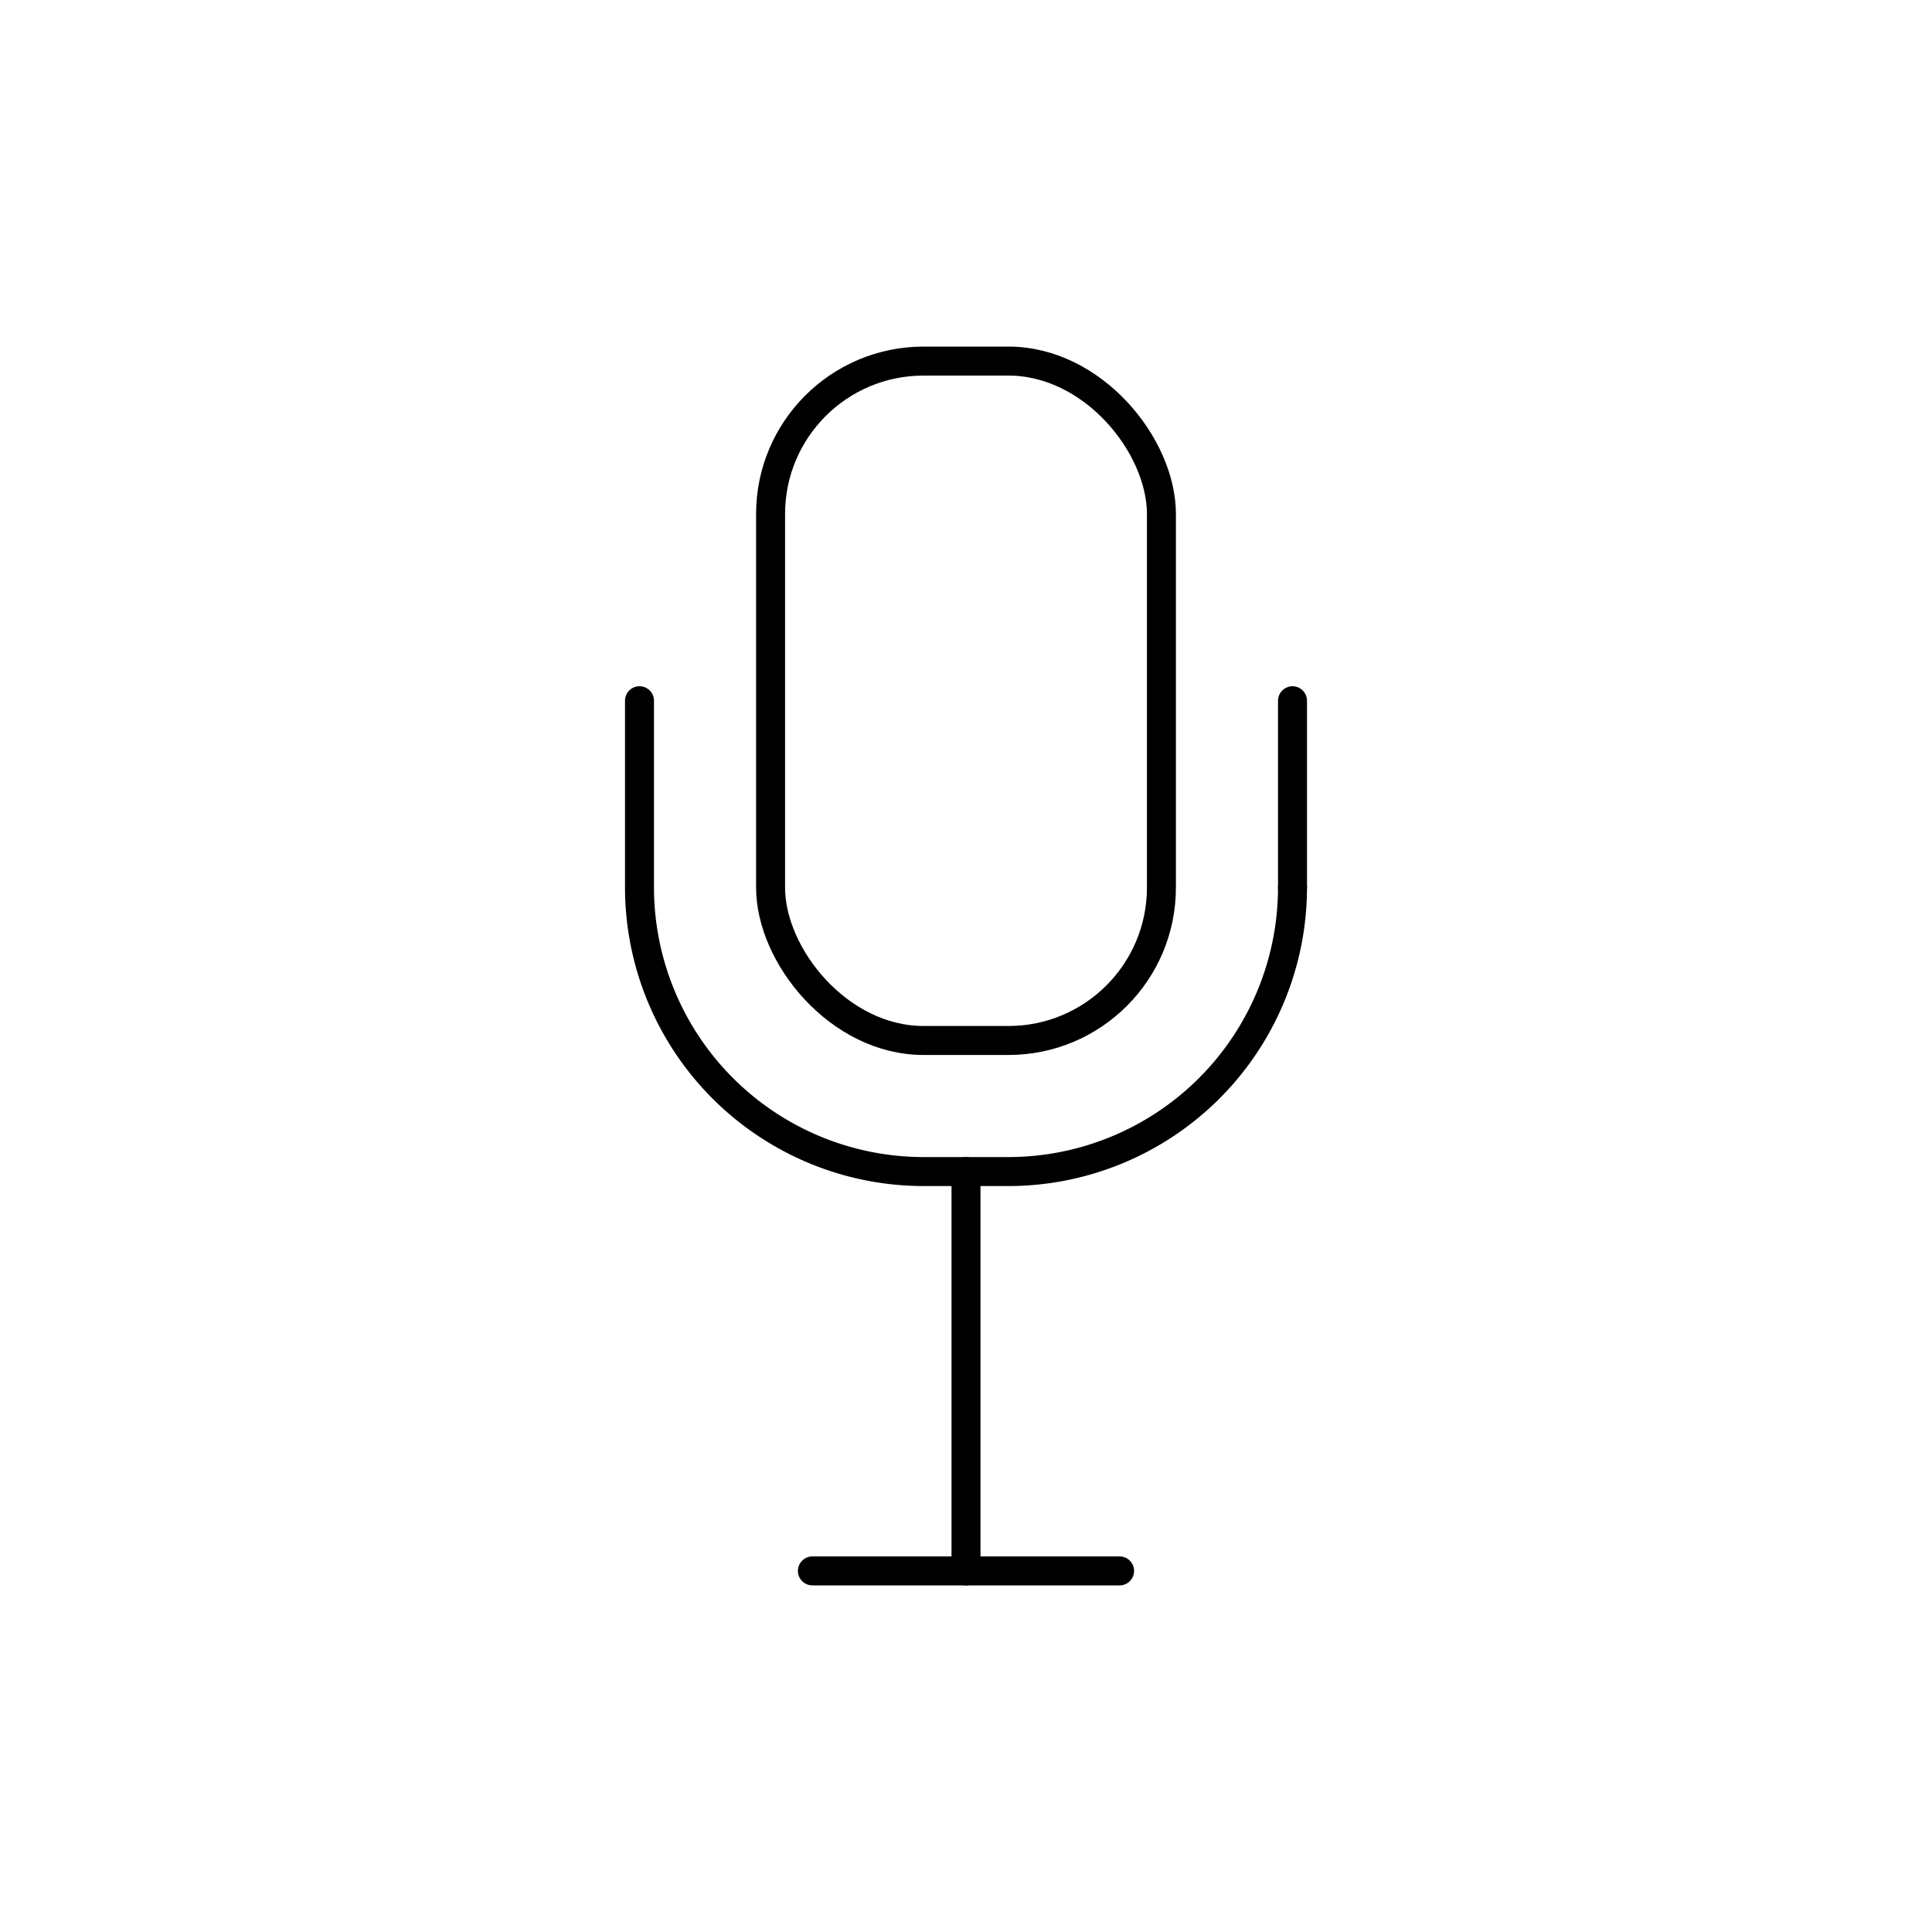 <svg id="Layer_1" data-name="Layer 1" xmlns="http://www.w3.org/2000/svg" viewBox="0 0 200 200"><defs><style>.cls-1{fill:none;stroke:currentColor;stroke-linecap:round;stroke-linejoin:round;stroke-width:3px;}</style></defs><line class="cls-1" x1="133.8" y1="72.54" x2="133.8" y2="91.88"/><path class="cls-1" d="M133.8,91.88a29.43,29.43,0,0,1-29.4,29.4H95.6a29.43,29.43,0,0,1-29.4-29.4V72.54"/><rect class="cls-1" x="79.77" y="37.38" width="40.46" height="70.33" rx="15.83"/><line class="cls-1" x1="100" y1="121.28" x2="100" y2="162.62"/><line class="cls-1" x1="84.1" y1="162.62" x2="115.9" y2="162.62"/></svg>